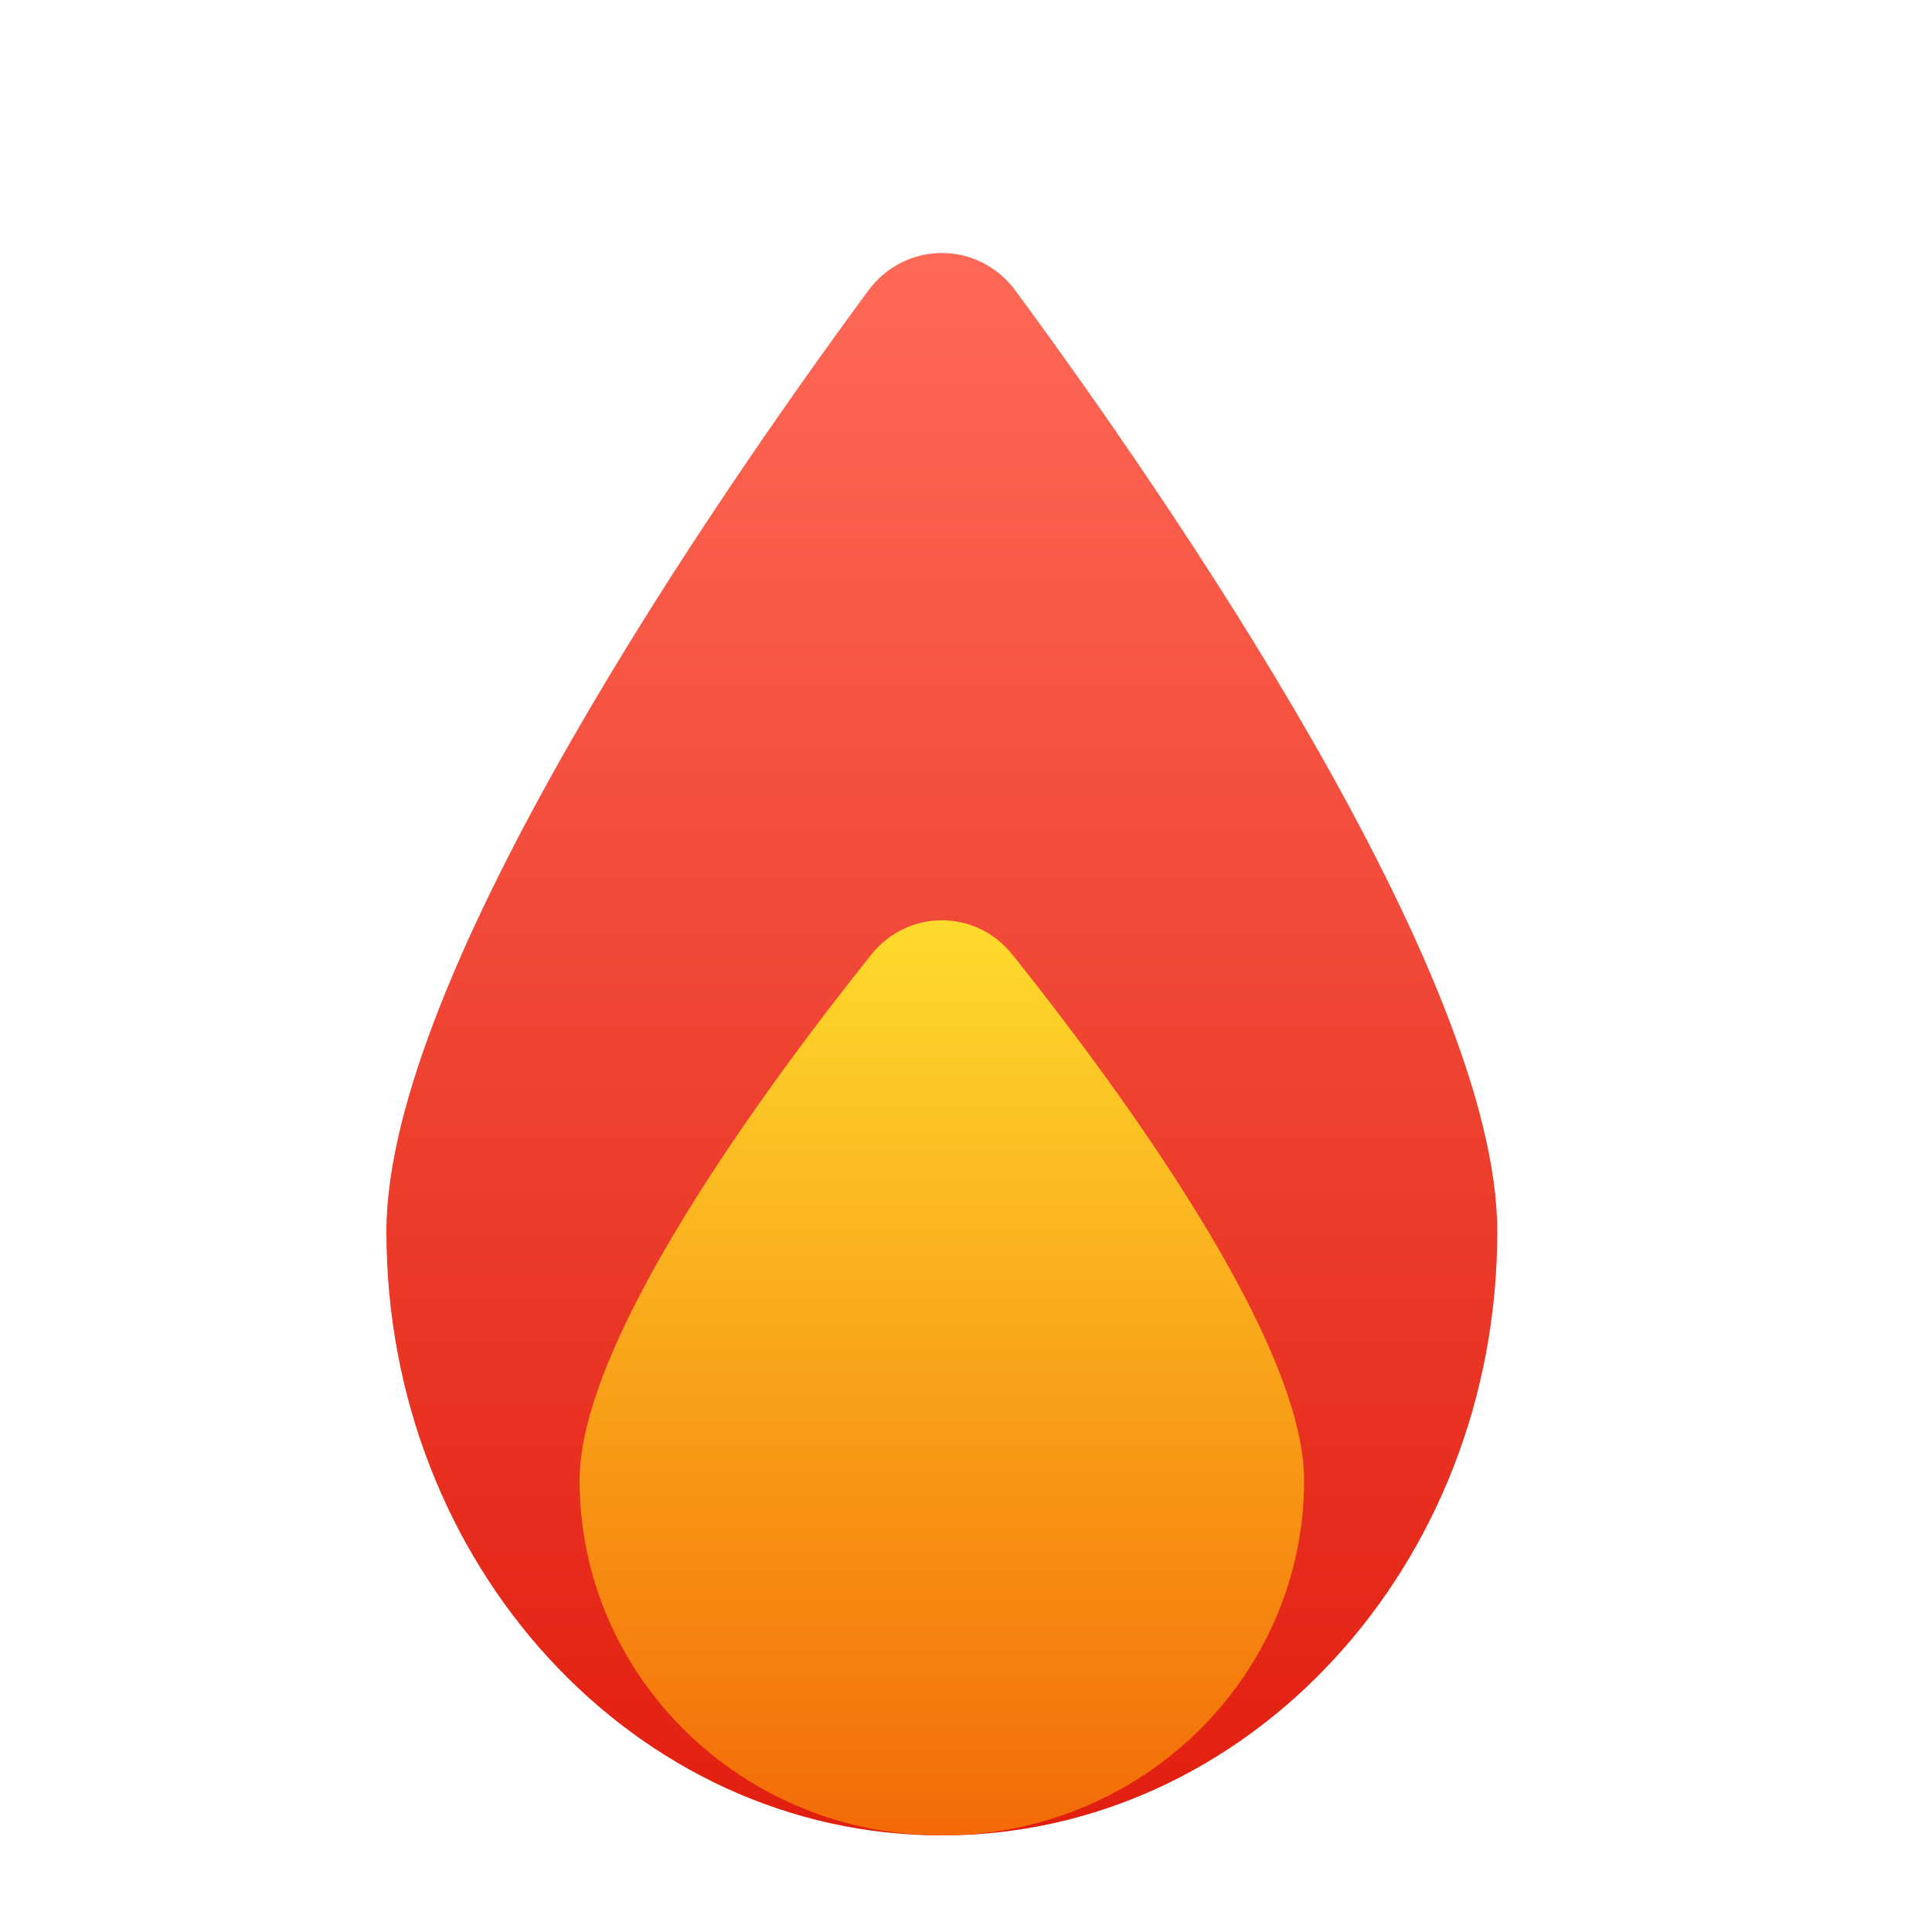 <svg width="40" height="40" viewBox="0 0 40 40" fill="none" xmlns="http://www.w3.org/2000/svg">
<path d="M31 25.5C31 32.404 25.851 38 19.5 38C13.149 38 8 32.404 8 25.5C8 20.174 14.846 10.268 17.974 6.02C18.741 4.978 20.259 4.978 21.026 6.02C24.154 10.268 31 20.174 31 25.5Z" fill="url(#paint0_linear_2159_6430)"/>
<path d="M27 30.647C27 34.708 23.642 38 19.5 38C15.358 38 12 34.708 12 30.647C12 27.734 15.858 22.494 18.04 19.763C18.797 18.817 20.203 18.817 20.96 19.763C23.142 22.494 27 27.734 27 30.647Z" fill="url(#paint1_linear_2159_6430)"/>
<defs>
<linearGradient id="paint0_linear_2159_6430" x1="19.5" y1="4" x2="19.5" y2="38" gradientUnits="userSpaceOnUse">
<stop stop-color="#FF6C59"/>
<stop offset="1" stop-color="#E11E0F"/>
</linearGradient>
<linearGradient id="paint1_linear_2159_6430" x1="19.5" y1="18" x2="19.5" y2="38" gradientUnits="userSpaceOnUse">
<stop stop-color="#FFE12E"/>
<stop offset="1" stop-color="#F36A07"/>
</linearGradient>
</defs>
</svg>
